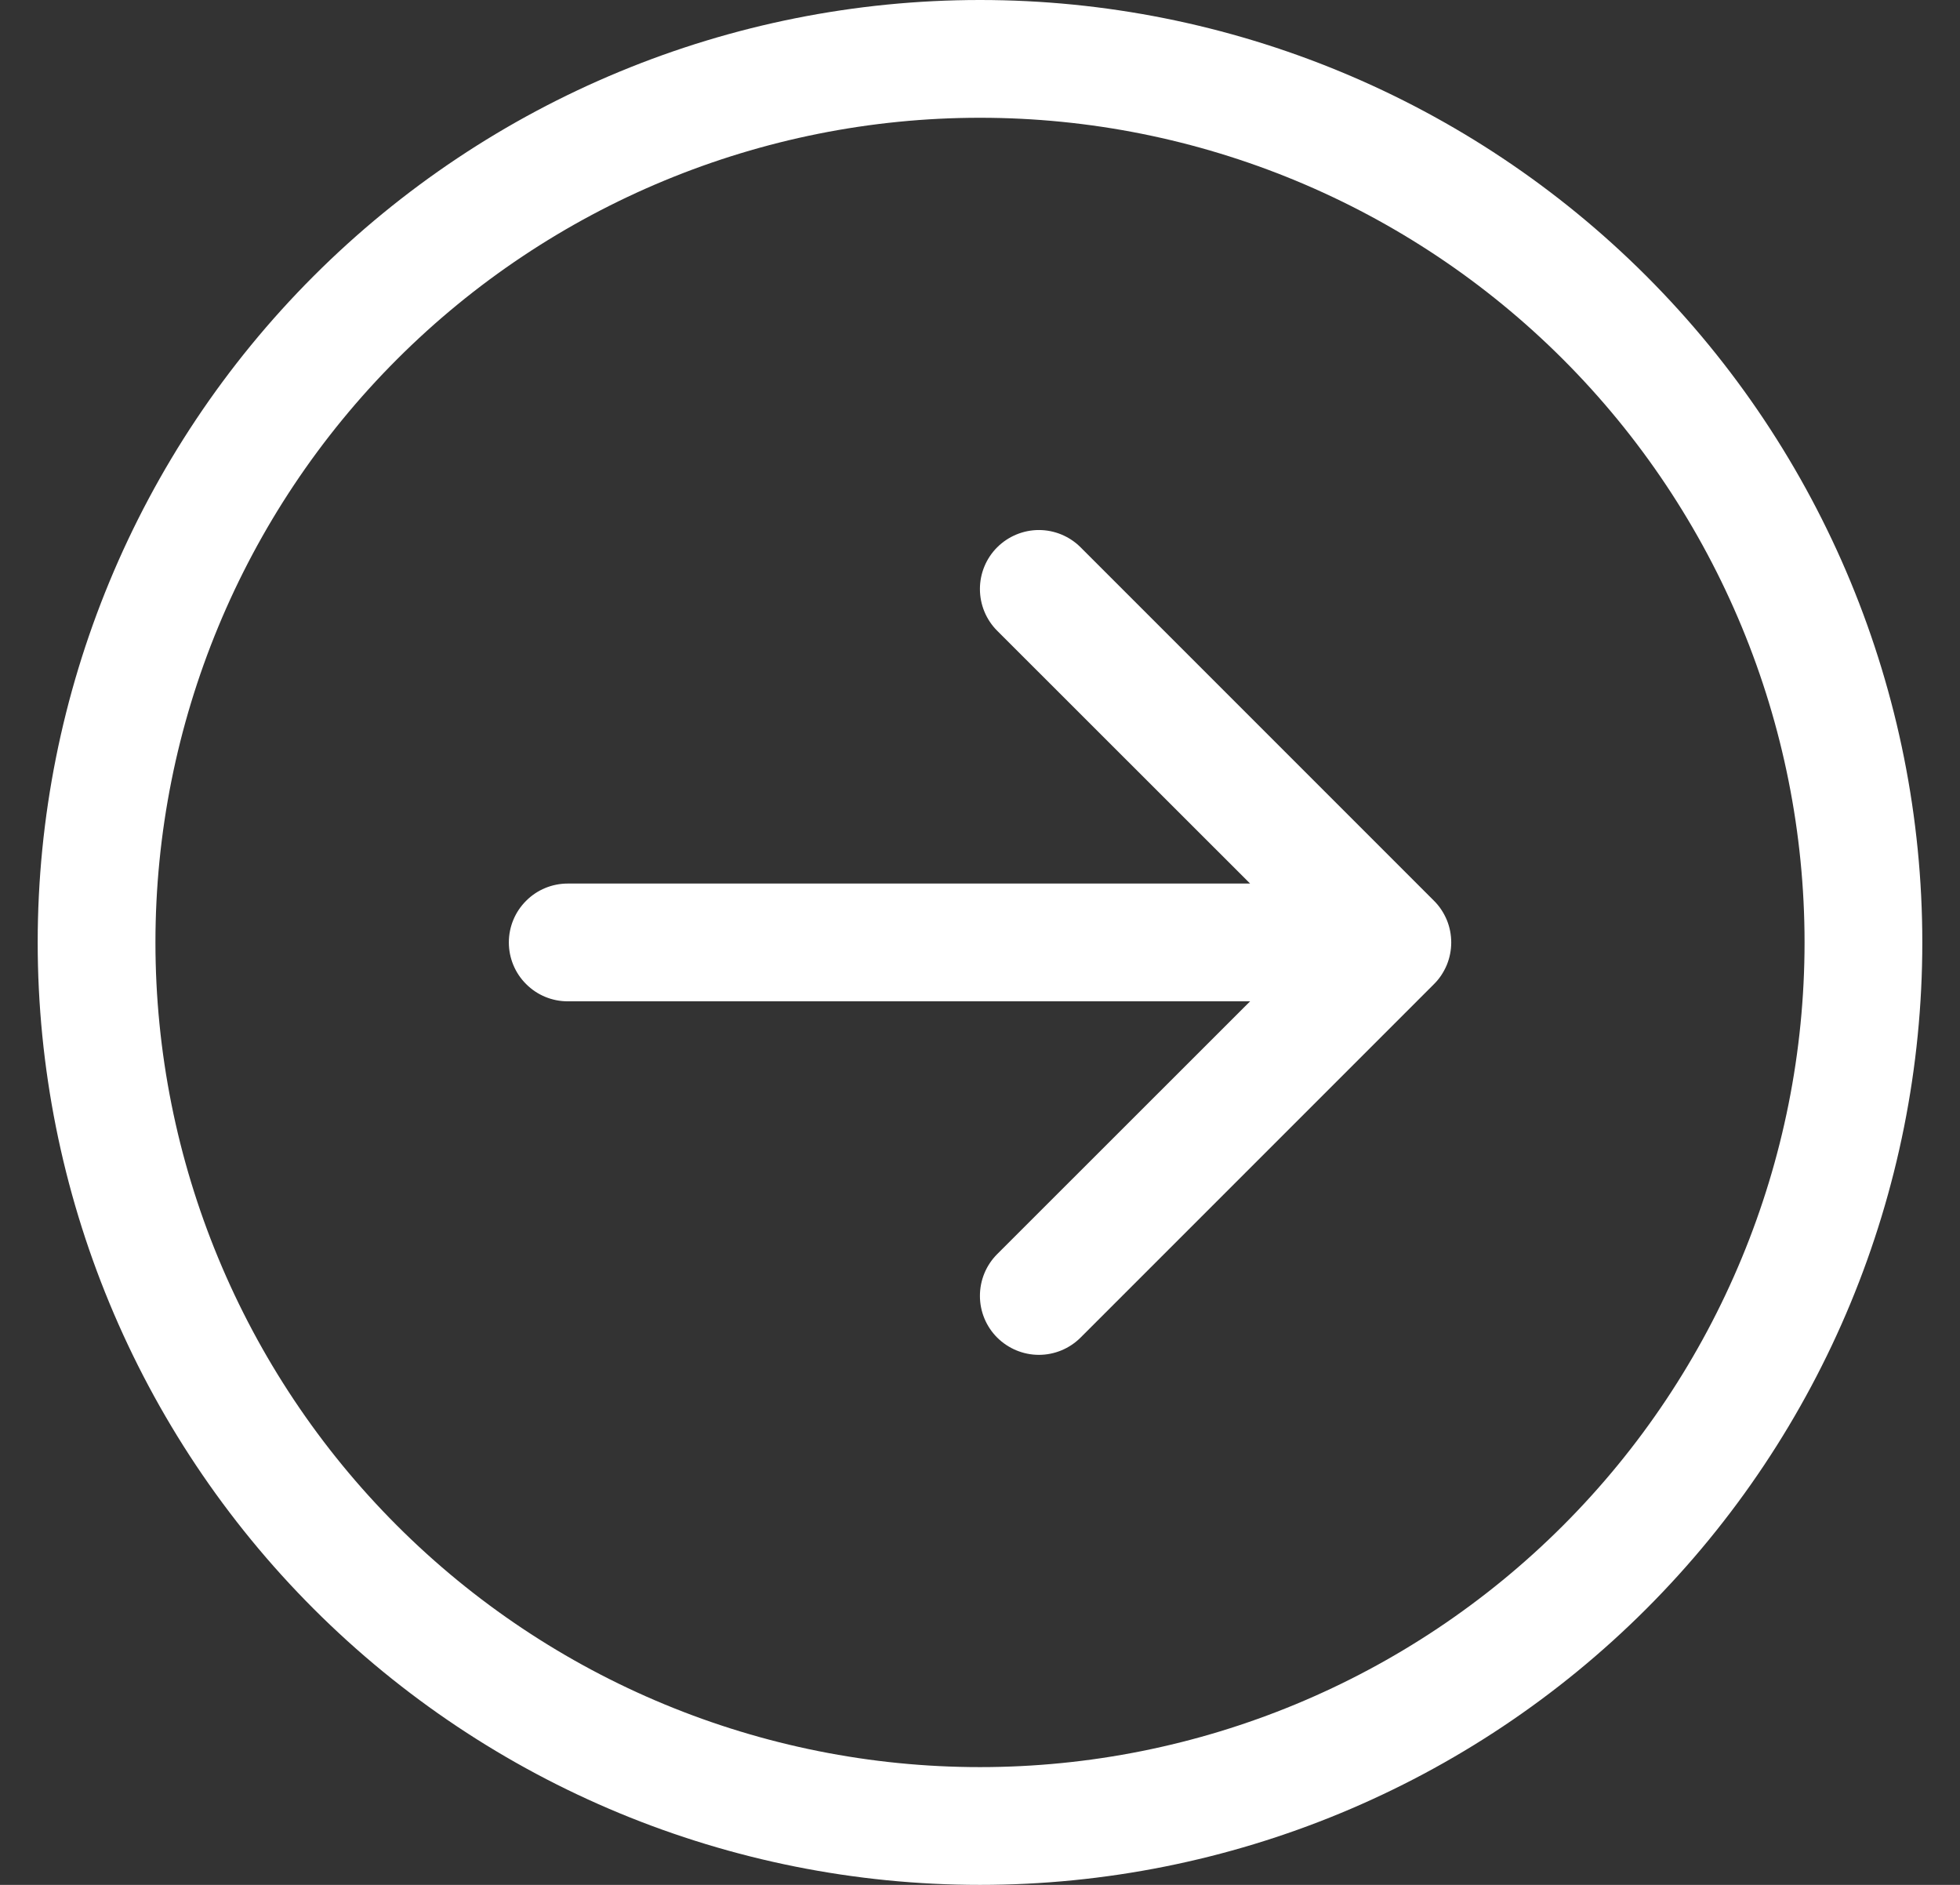 <svg width="26" height="25" viewBox="0 0 26 25" fill="none" xmlns="http://www.w3.org/2000/svg">
<rect x="0" y="0" width="26" height="25" fill="#333333" stroke="none"/>
<g clipPath="url(#clip0_284_229)">
<path fillRule="evenodd" clipRule="evenodd" d="M13 1.562C15.901 1.562 18.683 2.715 20.734 4.766C22.785 6.817 23.938 9.599 23.938 12.5C23.938 15.401 22.785 18.183 20.734 20.234C18.683 22.285 15.901 23.438 13 23.438C10.099 23.438 7.317 22.285 5.266 20.234C3.215 18.183 2.062 15.401 2.062 12.5C2.062 9.599 3.215 6.817 5.266 4.766C7.317 2.715 10.099 1.562 13 1.562ZM13 25C16.315 25 19.495 23.683 21.839 21.339C24.183 18.995 25.5 15.815 25.5 12.5C25.5 9.185 24.183 6.005 21.839 3.661C19.495 1.317 16.315 0 13 0C9.685 0 6.505 1.317 4.161 3.661C1.817 6.005 0.5 9.185 0.5 12.5C0.5 15.815 1.817 18.995 4.161 21.339C6.505 23.683 9.685 25 13 25ZM7.531 13.281C7.324 13.281 7.125 13.199 6.979 13.052C6.832 12.906 6.75 12.707 6.75 12.5C6.75 12.293 6.832 12.094 6.979 11.948C7.125 11.801 7.324 11.719 7.531 11.719L16.583 11.719L13.228 8.366C13.081 8.219 12.999 8.02 12.999 7.812C12.999 7.605 13.081 7.406 13.228 7.259C13.375 7.113 13.574 7.03 13.781 7.03C13.989 7.03 14.188 7.113 14.334 7.259L19.022 11.947C19.095 12.019 19.152 12.106 19.192 12.201C19.231 12.296 19.251 12.397 19.251 12.5C19.251 12.603 19.231 12.704 19.192 12.799C19.152 12.894 19.095 12.981 19.022 13.053L14.334 17.741C14.188 17.887 13.989 17.97 13.781 17.97C13.574 17.97 13.375 17.887 13.228 17.741C13.081 17.594 12.999 17.395 12.999 17.188C12.999 16.98 13.081 16.781 13.228 16.634L16.583 13.281L7.531 13.281Z" fill="white"/>
</g>
<defs>
<clipPath id="clip0_284_229">
<rect width="25" height="25" fill="white" transform="matrix(0 1 1 0 0.5 0)"/>
</clipPath>
</defs>
</svg>
